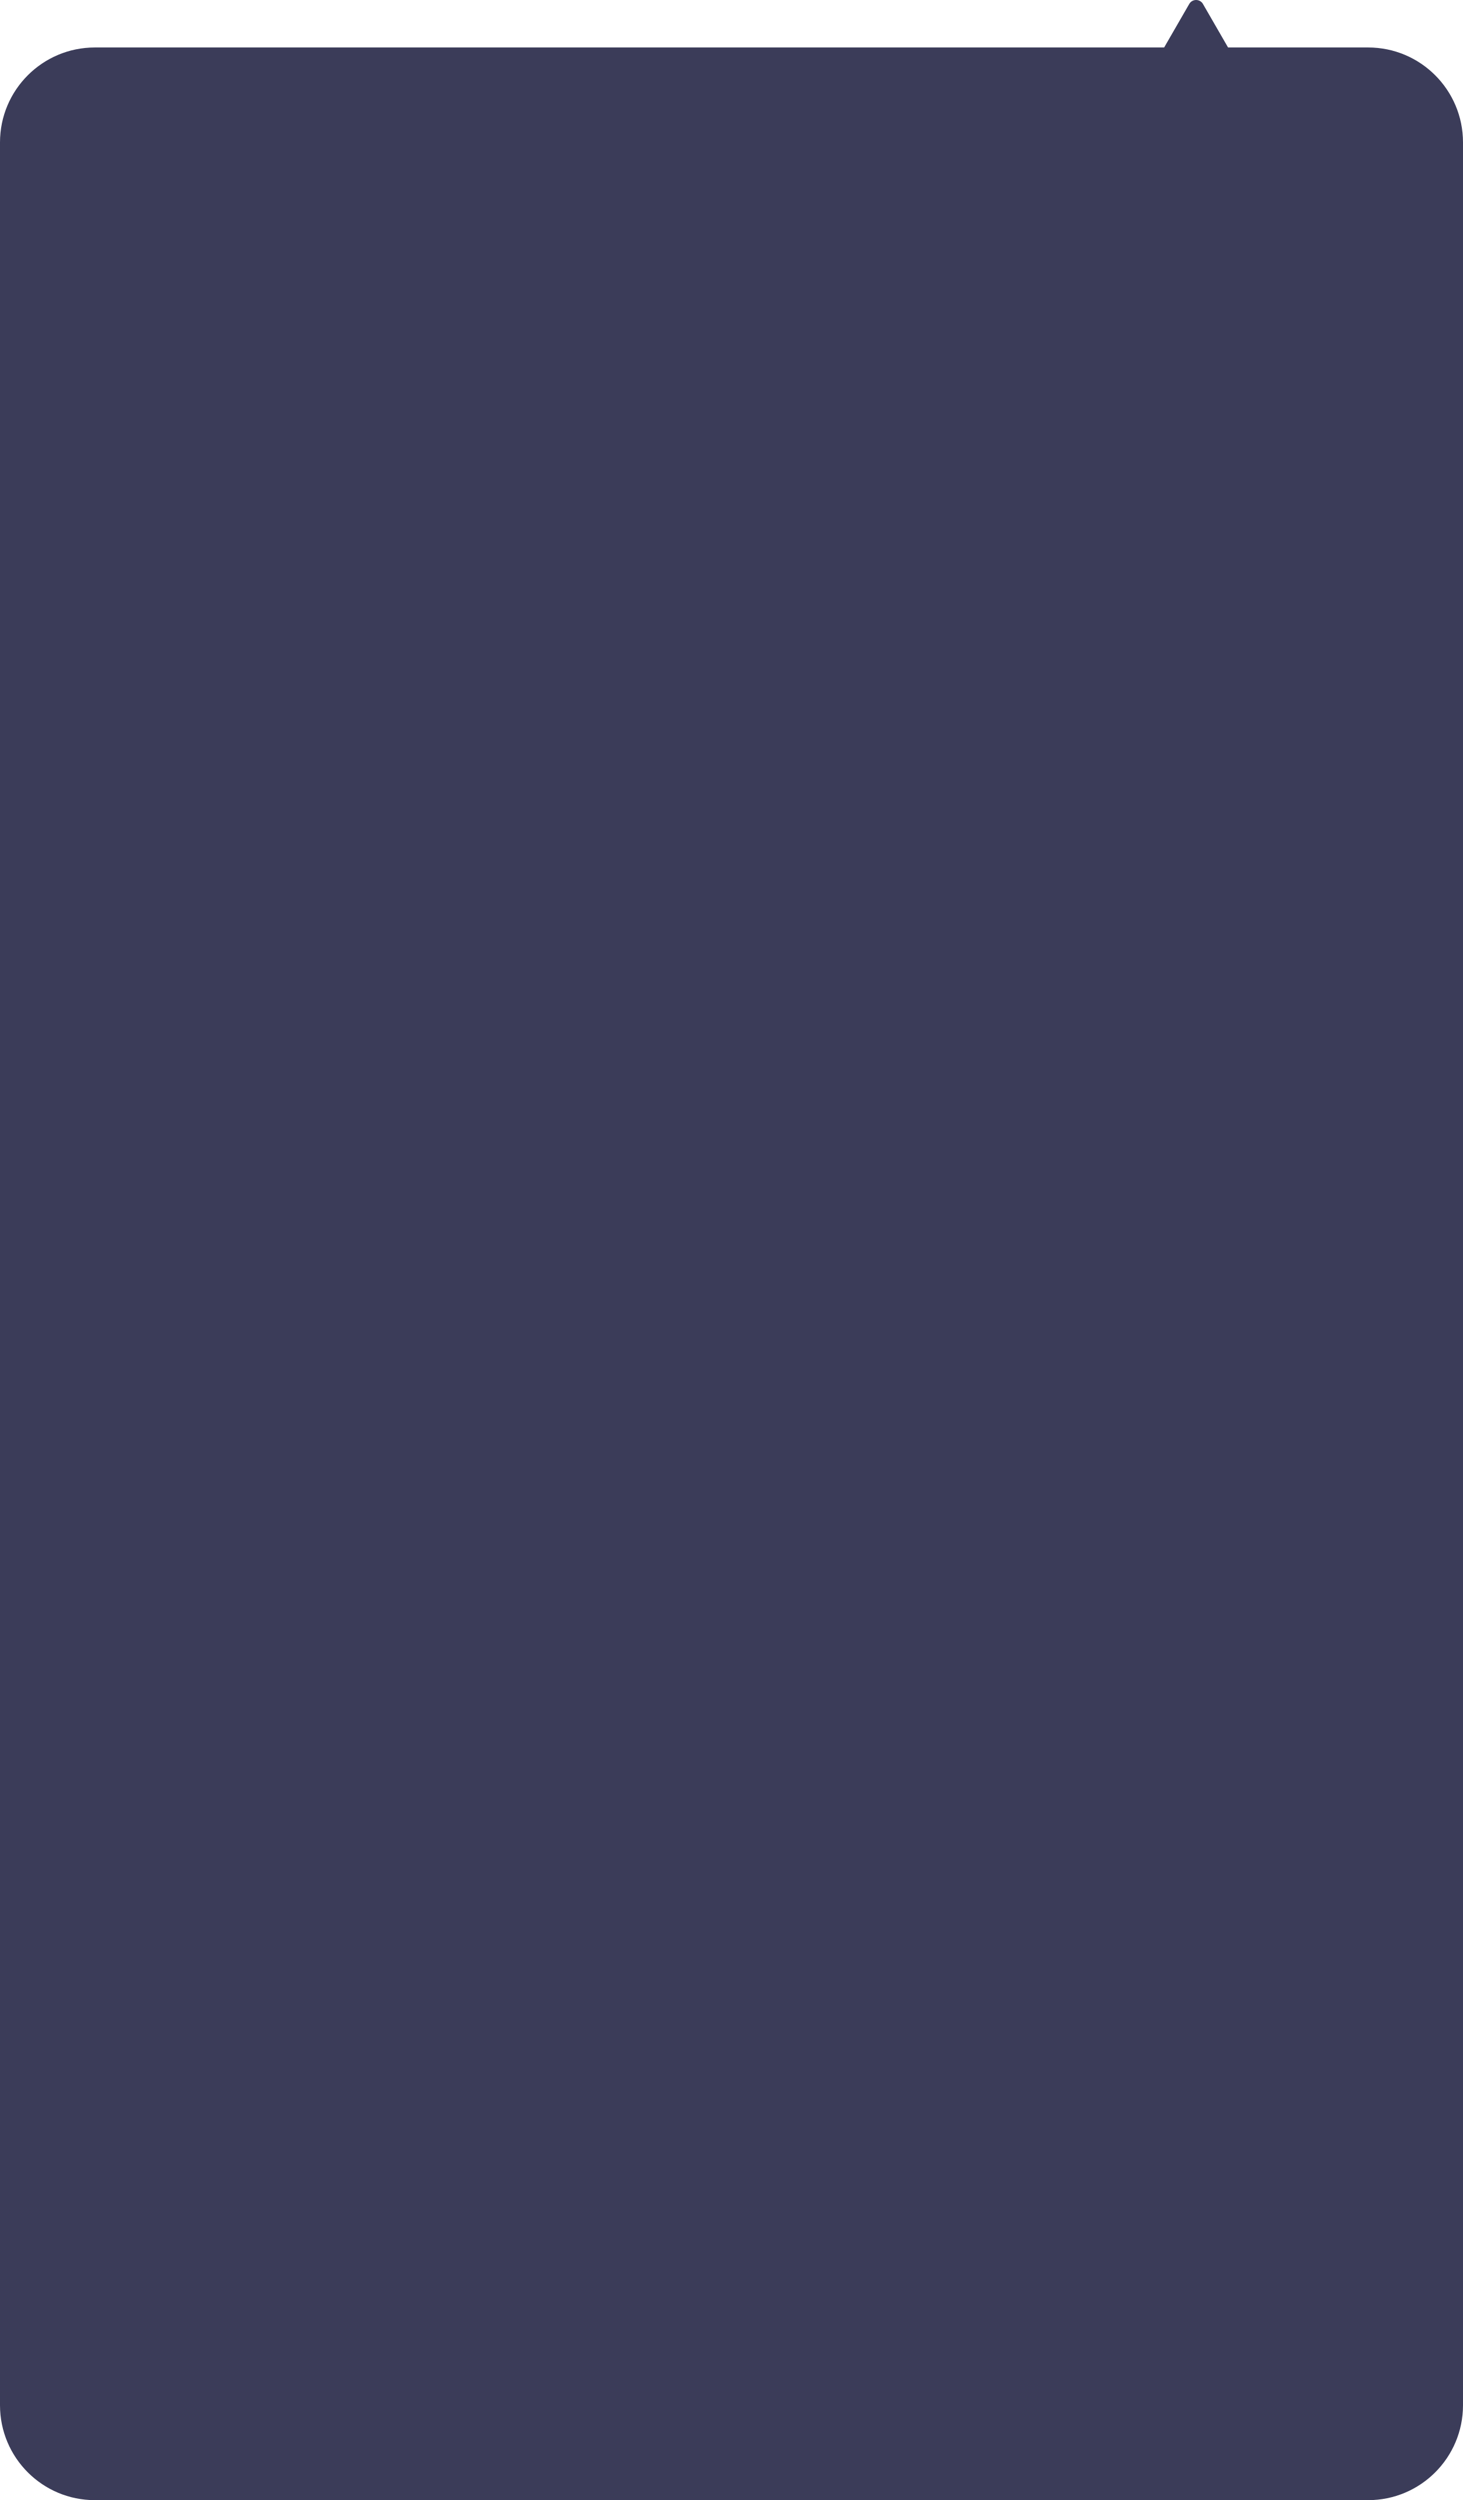 <svg width="370" height="632" viewBox="0 0 370 632" fill="none" xmlns="http://www.w3.org/2000/svg">
<path d="M304.232 1C303.462 -0.333 301.538 -0.333 300.768 1L294.417 12H24C10.745 12 0 22.745 0 36V608C0 621.255 10.745 632 24 632H346C359.255 632 370 621.255 370 608V36C370 22.745 359.255 12 346 12H310.583L304.232 1Z" fill="#3B3C59"/>
</svg>
